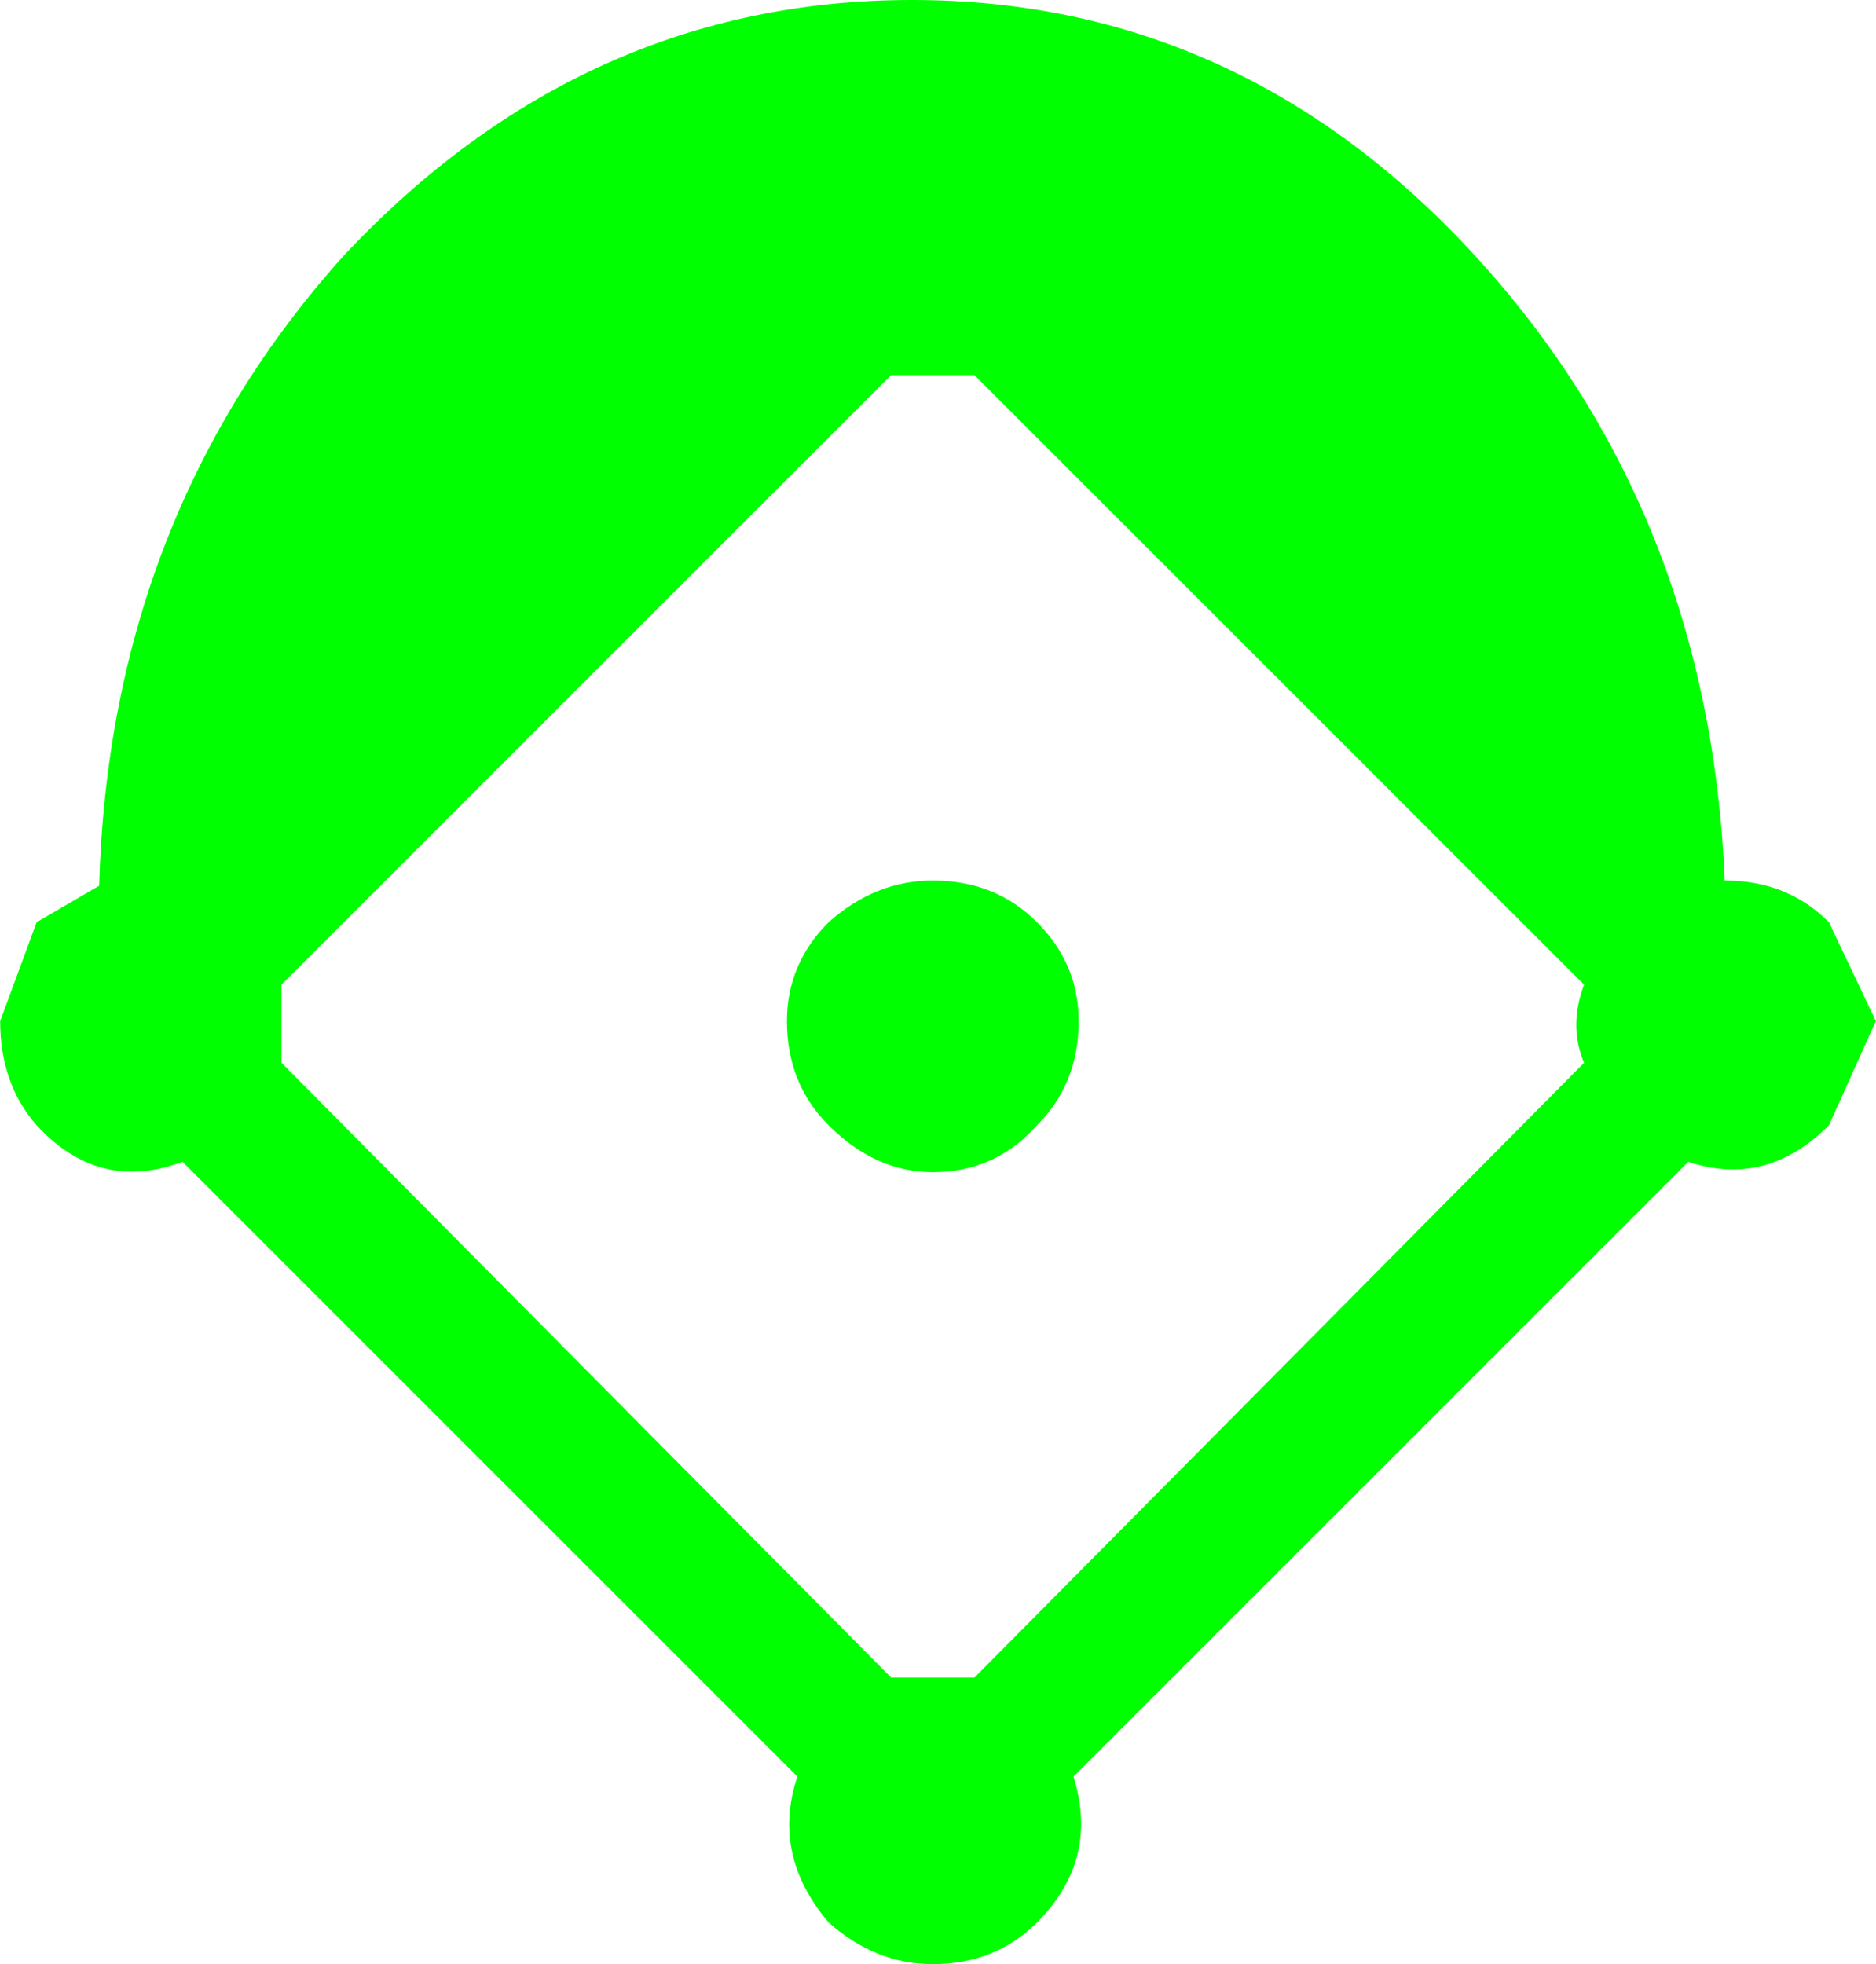 <?xml version="1.0" encoding="UTF-8" standalone="no"?>
<svg
   xmlns:dc="http://purl.org/dc/elements/1.1/"
   xmlns:cc="http://creativecommons.org/ns#"
   xmlns:rdf="http://www.w3.org/1999/02/22-rdf-syntax-ns#"
   xmlns:svg="http://www.w3.org/2000/svg"
   xmlns="http://www.w3.org/2000/svg"
   xmlns:sodipodi="http://sodipodi.sourceforge.net/DTD/sodipodi-0.dtd"
   xmlns:inkscape="http://www.inkscape.org/namespaces/inkscape"
   width="128pt"
   height="134pt"
   viewBox="0 0 128 134"
   version="1.1"
   id="svg5"
   sodipodi:docname="diamond-city.svg"
   inkscape:version="0.92.1 r15371">
  <defs
     id="defs9" />
  <sodipodi:namedview
     pagecolor="#ffffff"
     bordercolor="#666666"
     borderopacity="1"
     objecttolerance="10"
     gridtolerance="10"
     guidetolerance="10"
     inkscape:pageopacity="0"
     inkscape:pageshadow="2"
     inkscape:window-width="1366"
     inkscape:window-height="685"
     id="namedview7"
     showgrid="false"
     inkscape:zoom="1.3208955"
     inkscape:cx="-68.350282"
     inkscape:cy="89.333333"
     inkscape:window-x="0"
     inkscape:window-y="0"
     inkscape:window-maximized="1"
     inkscape:current-layer="surface1" />
  <g
     id="surface1">
    <path
       style="fill:#00ff00;fill-opacity:1;fill-rule:nonzero;stroke:none"
       d="m 73.598,69.664 c 0,2.844 -0.949,5.215 -2.844,7.109 -1.895,2.133 -4.266,3.199 -7.109,3.199 -2.605,0 -4.977,-1.066 -7.109,-3.199 -1.895,-1.895 -2.844,-4.266 -2.844,-7.109 0,-2.605 0.949,-4.855 2.844,-6.75 2.133,-1.898 4.504,-2.844 7.109,-2.844 2.844,0 5.215,0.945 7.109,2.844 1.895,1.895 2.844,4.145 2.844,6.75 M 66.488,114.449 108.082,72.508 c -0.711,-1.656 -0.711,-3.434 0,-5.332 L 66.488,25.59 h -5.688 l -41.594,41.586 v 5.332 l 41.594,41.941 h 5.688 M 117.68,60.07 c 2.844,0 5.215,0.945 7.109,2.844 l 3.199,6.75 -3.199,7.109 c -2.844,2.844 -6.043,3.676 -9.598,2.488 L 73.242,121.203 c 1.188,3.793 0.355,7.109 -2.488,9.953 C 68.859,133.051 66.488,134 63.645,134 c -2.605,0 -4.977,-0.949 -7.109,-2.844 -2.609,-3.082 -3.32,-6.398 -2.133,-9.953 L 12.453,79.262 C 8.66,80.684 5.344,79.855 2.5,76.773 0.84,74.879 0.012,72.508 0.012,69.664 L 2.5,62.914 6.766,60.426 C 7.238,43.602 12.809,29.266 23.473,17.418 34.375,5.805 47.293,0 62.223,0 c 14.93,0 27.727,5.805 38.395,17.418 10.664,11.609 16.352,25.828 17.062,42.652"
       id="path2"
       inkscape:connector-curvature="0" />
  </g>
</svg>
